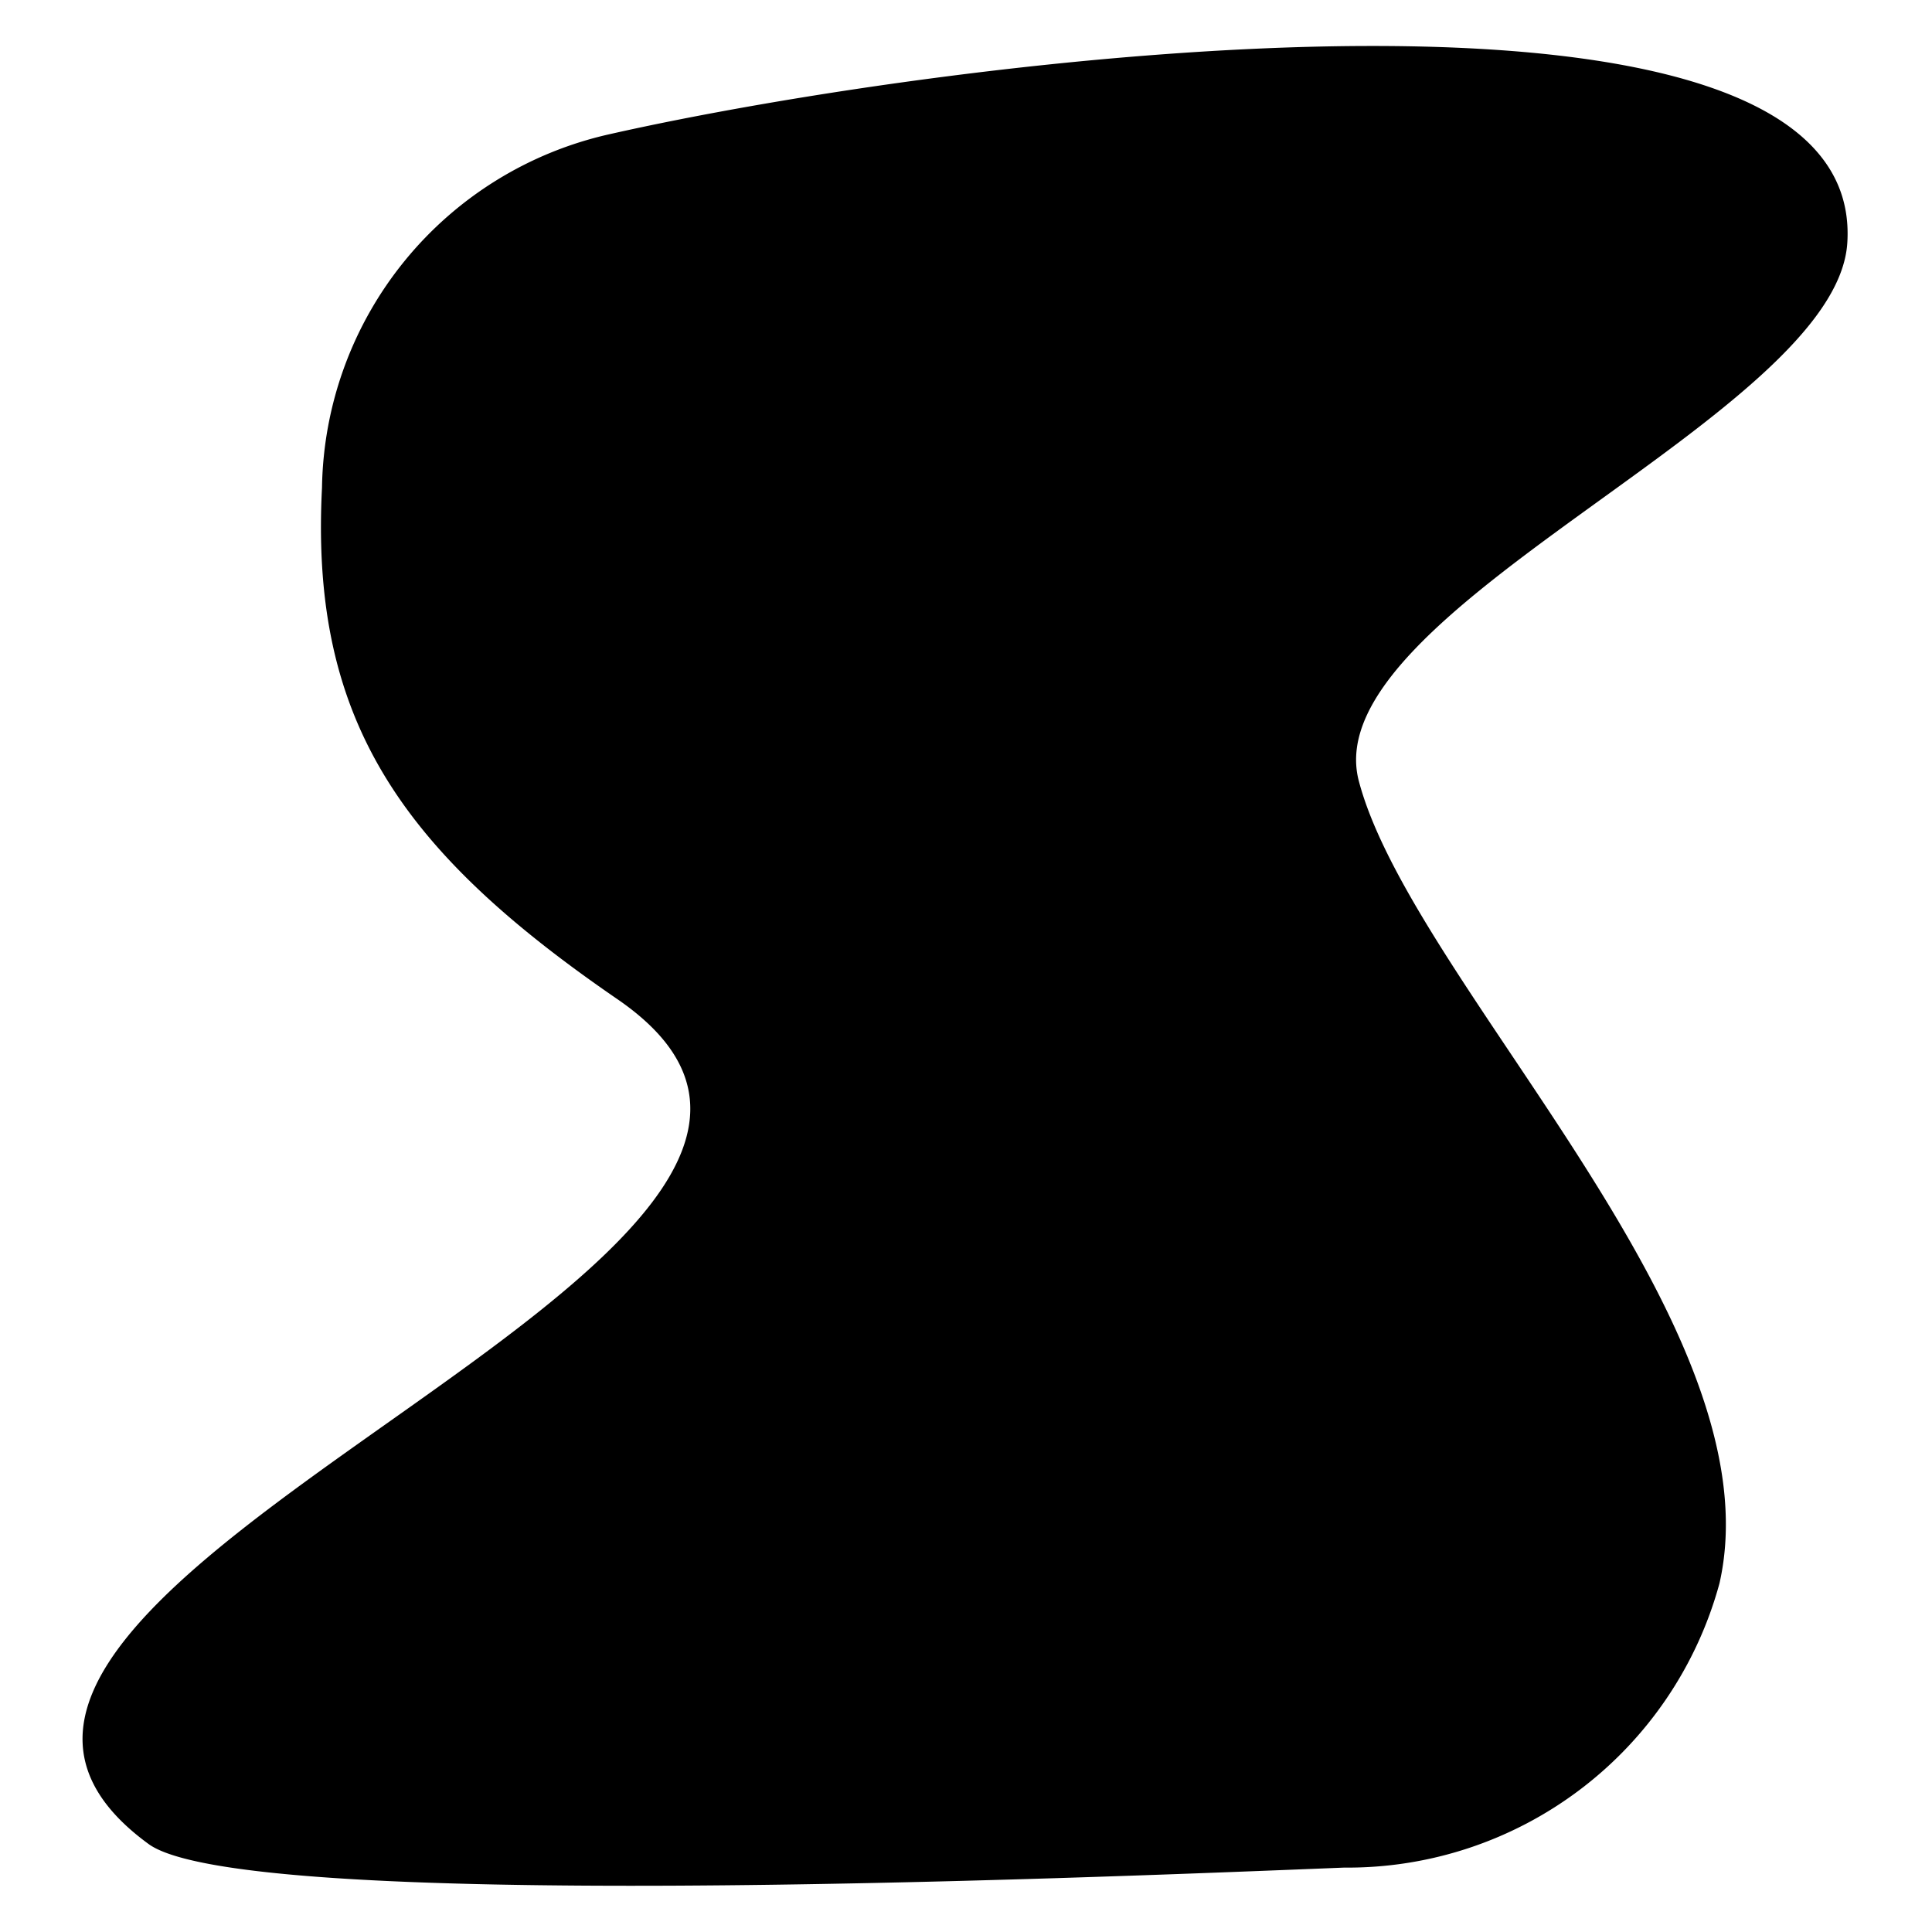 <svg id="Layer_1" data-name="Layer 1" xmlns="http://www.w3.org/2000/svg" width="21" height="21" viewBox="0 0 21 21"><title>irregular-poly</title><path d="M14.61,20.3c-3,.12-12,.49-13-.26-3.82-2.8,9.15-6.4,5.1-9.18C4.35,9.24,3.37,7.82,3.5,5.3A4,4,0,0,1,6.62,1.46C10.33.62,20.27-.65,20.08,2.63c-.1,1.89-5.8,4-5.31,5.86.58,2.2,4.56,5.9,3.92,8.72A4.19,4.19,0,0,1,14.61,20.3Z"/></svg>